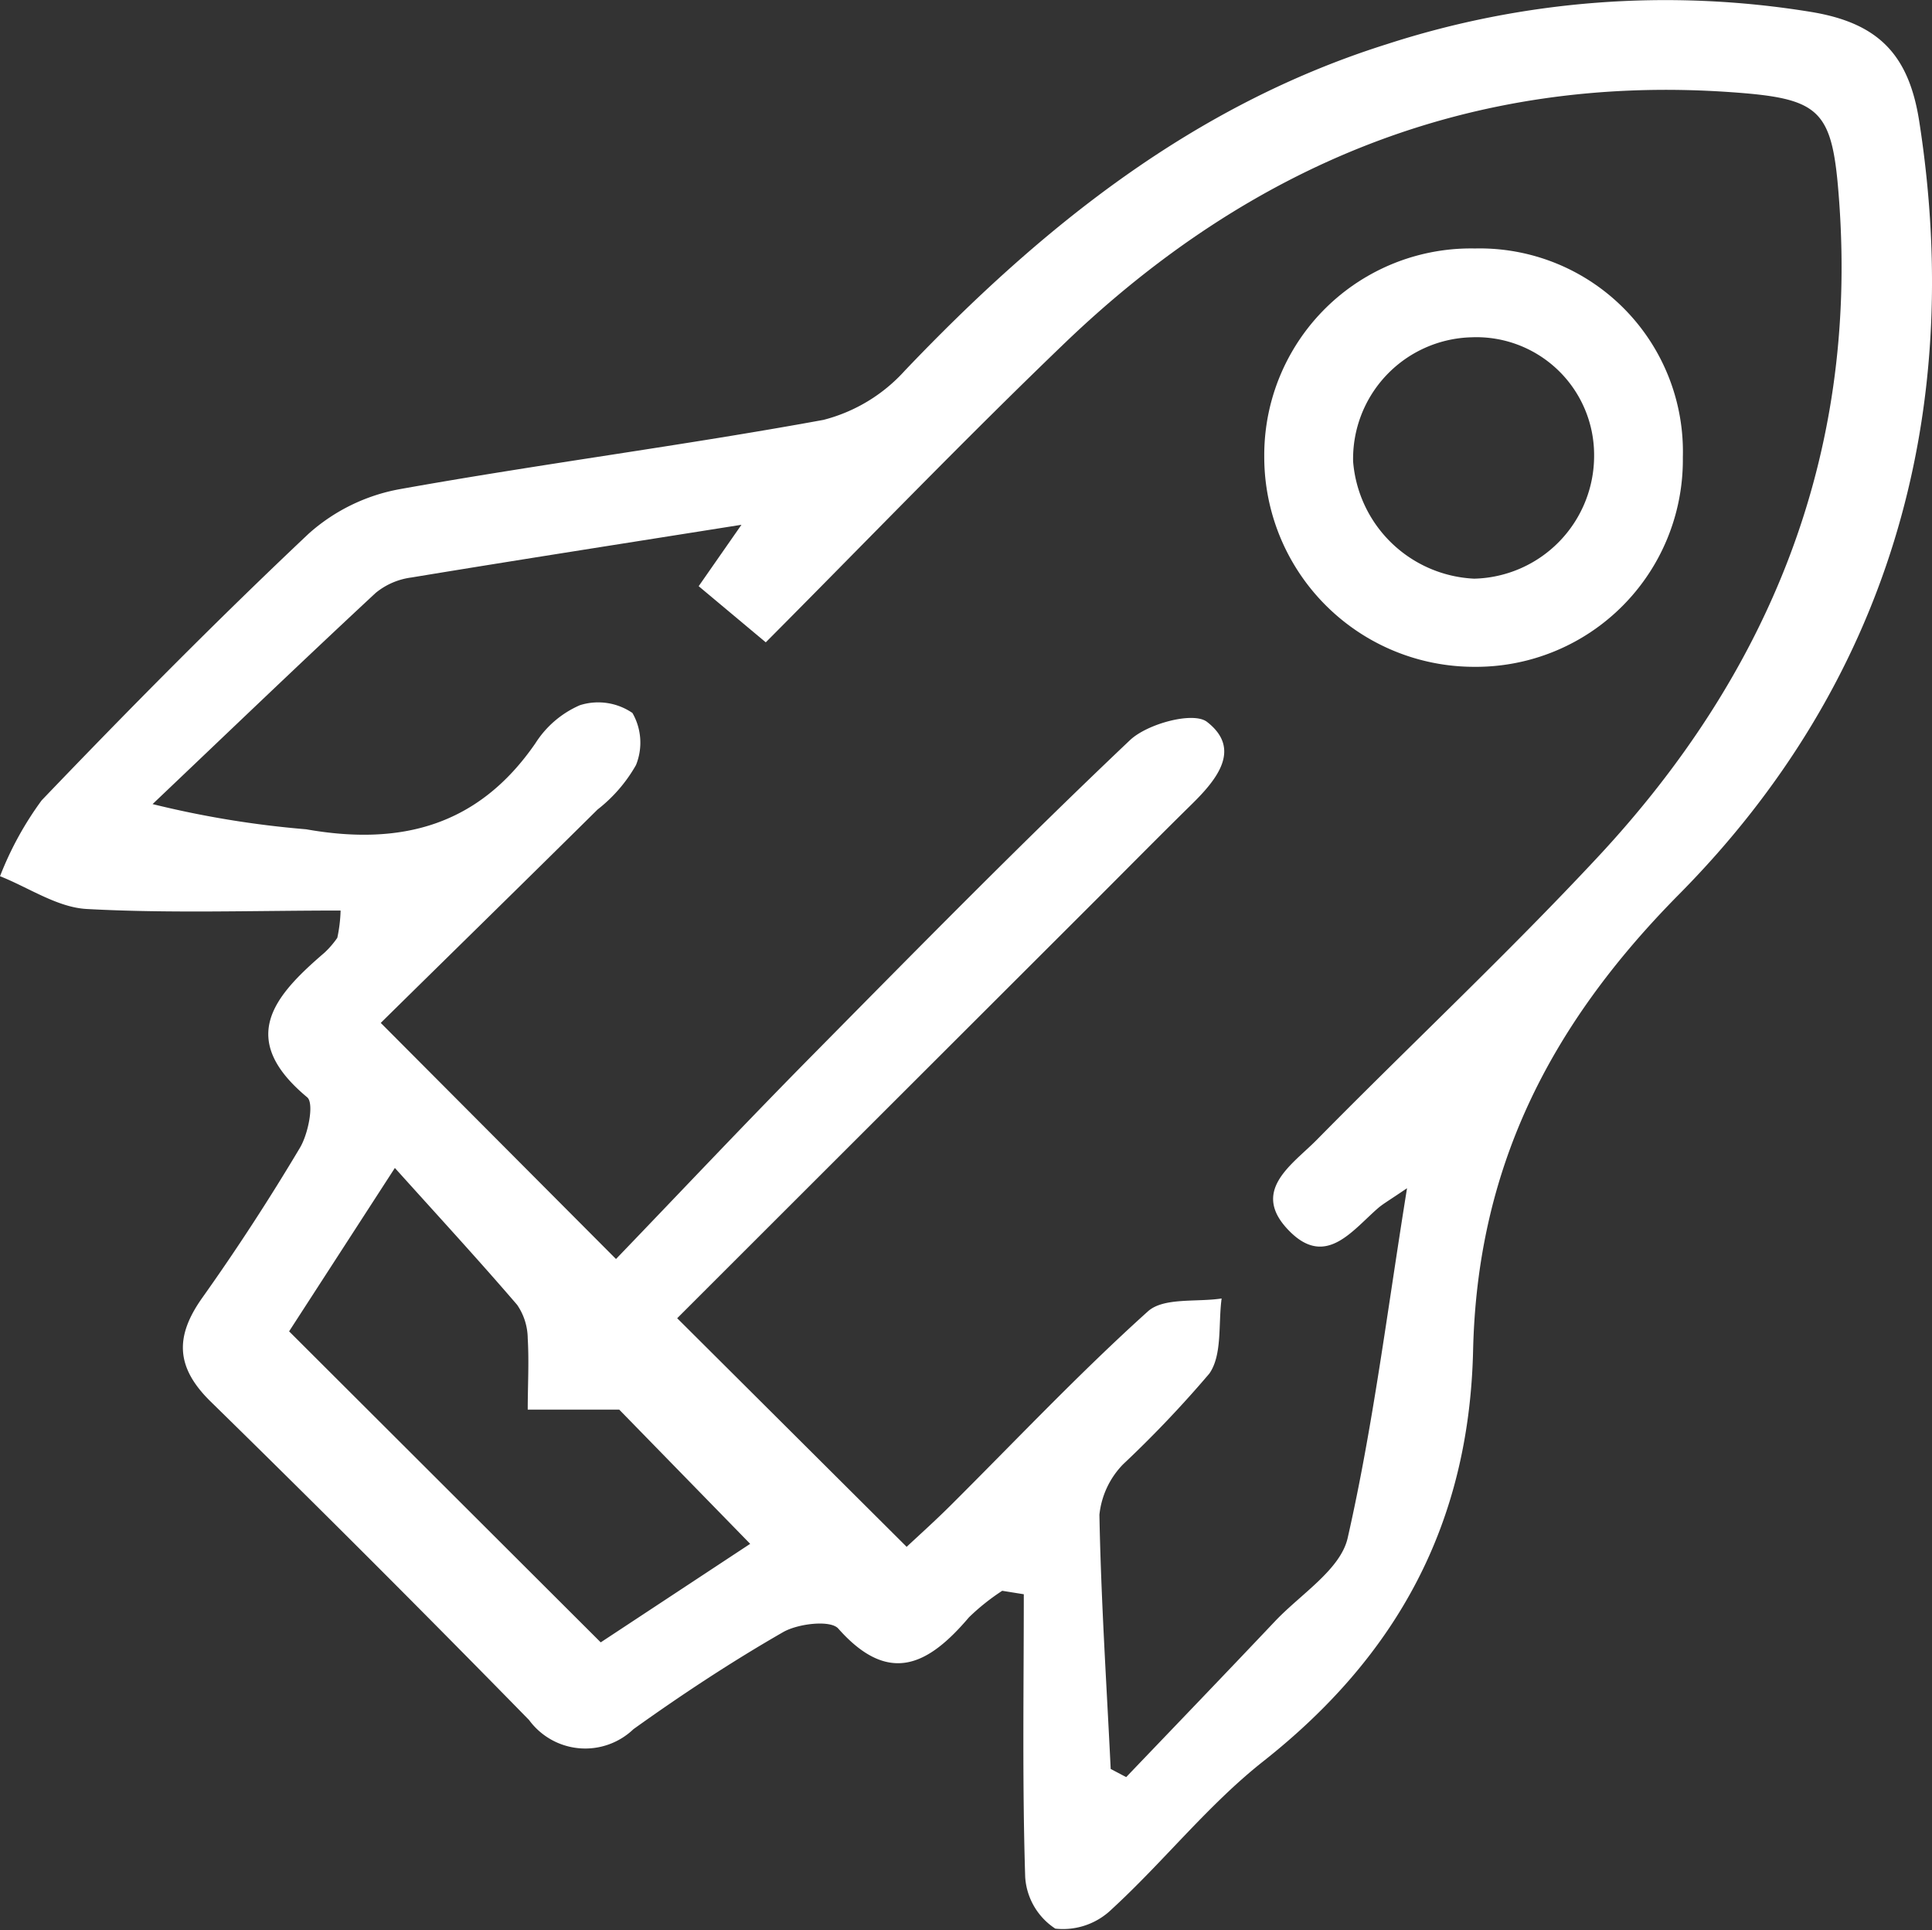 <svg id="Grupo_215" data-name="Grupo 215" xmlns="http://www.w3.org/2000/svg" width="74.859" height="74.77" viewBox="0 0 74.859 74.77">
  <rect x="0" y="0" width="74.859" height="74.77" fill="#333333" stroke="none"/>
  <path id="Trazado_528" data-name="Trazado 528" d="M-145.151,1970.148c-3.384,0-6.617.115-9.835-.06-1.138-.061-2.242-.826-3.361-1.27a12.749,12.749,0,0,1,1.614-2.94c3.371-3.518,6.8-6.987,10.345-10.33a7.234,7.234,0,0,1,3.514-1.722c5.46-.979,10.974-1.687,16.43-2.686a6.377,6.377,0,0,0,3.154-1.907c5.316-5.578,11.184-10.291,18.675-12.648a34.984,34.984,0,0,1,16.44-1.25c2.6.427,3.785,1.643,4.19,4.229,1.8,11.532-1.292,21.855-9.293,29.943-5.138,5.188-7.832,10.734-7.992,17.681-.153,6.713-2.94,11.825-8.135,15.923-2.133,1.684-3.856,3.882-5.868,5.728a2.712,2.712,0,0,1-2.185.75,2.58,2.58,0,0,1-1.167-2c-.115-3.648-.054-7.3-.054-10.954l-.836-.134a8.54,8.54,0,0,0-1.288,1.027c-1.556,1.831-3.087,2.669-5.064.437-.3-.341-1.559-.195-2.137.137-2,1.148-3.929,2.421-5.8,3.76a2.7,2.7,0,0,1-4.044-.354q-6.1-6.233-12.332-12.332c-1.375-1.343-1.39-2.539-.322-4.038q2-2.817,3.776-5.8c.325-.545.555-1.725.281-1.955-2.746-2.283-1.263-3.942.667-5.6a3.491,3.491,0,0,0,.5-.58A5.709,5.709,0,0,0-145.151,1970.148Zm10.671,13.5c2.507-2.605,5.077-5.335,7.714-8,4.025-4.076,8.043-8.161,12.2-12.1.673-.638,2.449-1.117,2.982-.712,1.362,1.05.386,2.236-.587,3.193-1.221,1.2-2.421,2.414-3.629,3.623-5.495,5.488-10.99,10.974-16.309,16.29l8.891,8.856c.45-.421,1.075-.982,1.671-1.573,2.545-2.532,5.013-5.151,7.676-7.548.609-.549,1.888-.351,2.857-.5-.134.985.032,2.181-.475,2.908a43.783,43.783,0,0,1-3.345,3.518,3.287,3.287,0,0,0-.915,1.952c.061,3.285.277,6.564.437,9.848l.6.316c1.926-2.012,3.856-4.019,5.769-6.04.992-1.049,2.535-2,2.813-3.224.982-4.318,1.524-8.735,2.3-13.55-.7.475-.918.6-1.1.752-1.011.867-2.031,2.331-3.438.928-1.579-1.569.092-2.589,1.052-3.566,3.6-3.654,7.351-7.165,10.849-10.913,6.659-7.13,10.094-15.534,9.382-25.417-.258-3.588-.67-4-4.229-4.248-10.081-.7-18.6,2.832-25.79,9.733-3.935,3.78-7.721,7.715-11.573,11.583l-2.6-2.175,1.658-2.379c-4.557.724-8.684,1.365-12.8,2.044a2.736,2.736,0,0,0-1.371.594c-2.905,2.7-5.769,5.45-8.646,8.183a37.756,37.756,0,0,0,5.951.976c3.677.651,6.681-.134,8.885-3.336a3.863,3.863,0,0,1,1.719-1.47,2.347,2.347,0,0,1,2.038.3,2.311,2.311,0,0,1,.137,2.019,5.822,5.822,0,0,1-1.489,1.722c-2.838,2.809-5.693,5.6-8.4,8.266Zm-8.566-3.531-4.1,6.333,12.074,12.049,5.791-3.817-5.074-5.2H-137.9c0-.921.054-1.844,0-2.759a2.334,2.334,0,0,0-.411-1.3C-139.8,1983.69-141.356,1982-143.047,1980.121Z" transform="translate(158.348 -1934.873)" fill="#fff"/>
  <path id="Trazado_529" data-name="Trazado 529" d="M-126.77,1945.985a8.018,8.018,0,0,1-8.1,8.113,8.134,8.134,0,0,1-8.119-8.154,8.007,8.007,0,0,1,8.161-8.053A7.875,7.875,0,0,1-126.77,1945.985Zm-3.438-.076a4.563,4.563,0,0,0-4.752-4.577,4.71,4.71,0,0,0-4.586,4.813,4.938,4.938,0,0,0,4.691,4.538A4.761,4.761,0,0,0-130.208,1945.909Z" transform="translate(191.975 -1928.265)" fill="#fff"/>
</svg>
